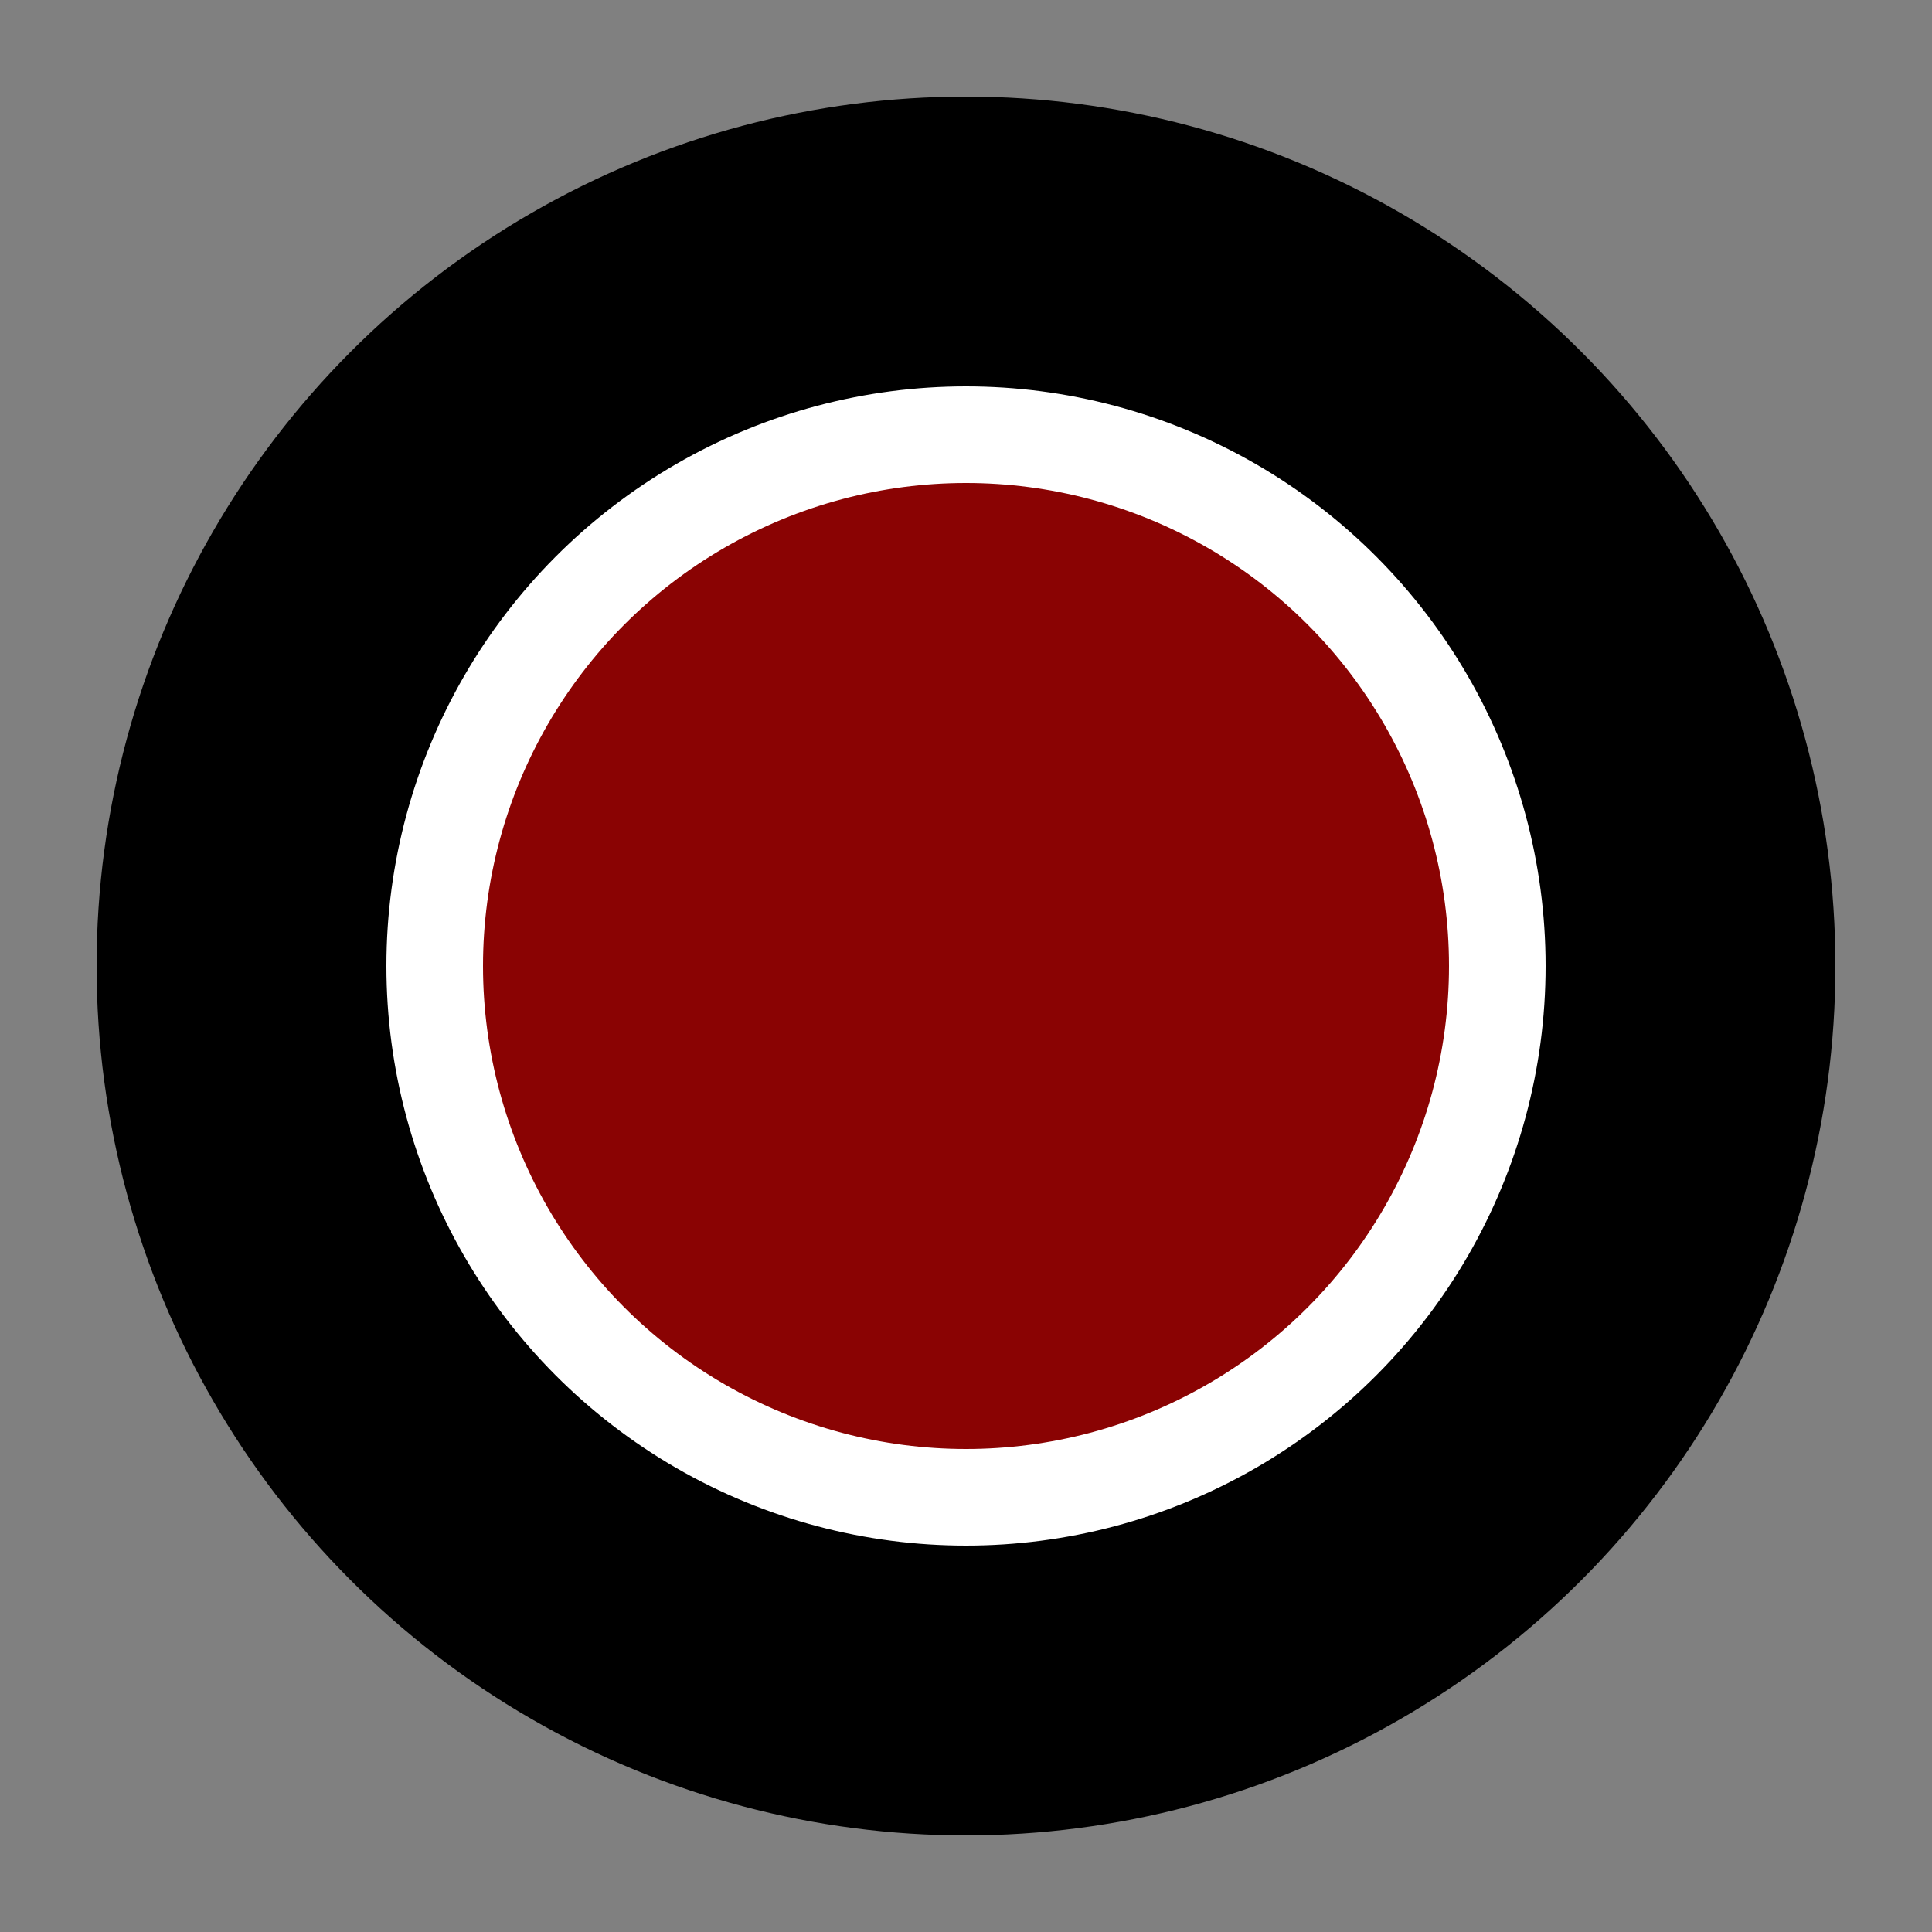 <svg xmlns="http://www.w3.org/2000/svg" viewBox="0 0 100 100" width="200" height="200">
    <rect x="0" y="0" width="100" height="100" fill="#808080" stroke="none"/>
    <circle cx="50" cy="50" r="45" fill="rgb(0, 0, 0)" />
    <circle cx="50" cy="50" r="30" fill="white" />
    <circle cx="50" cy="50" r="25" fill="rgb(138, 3, 3)" />
  </svg>